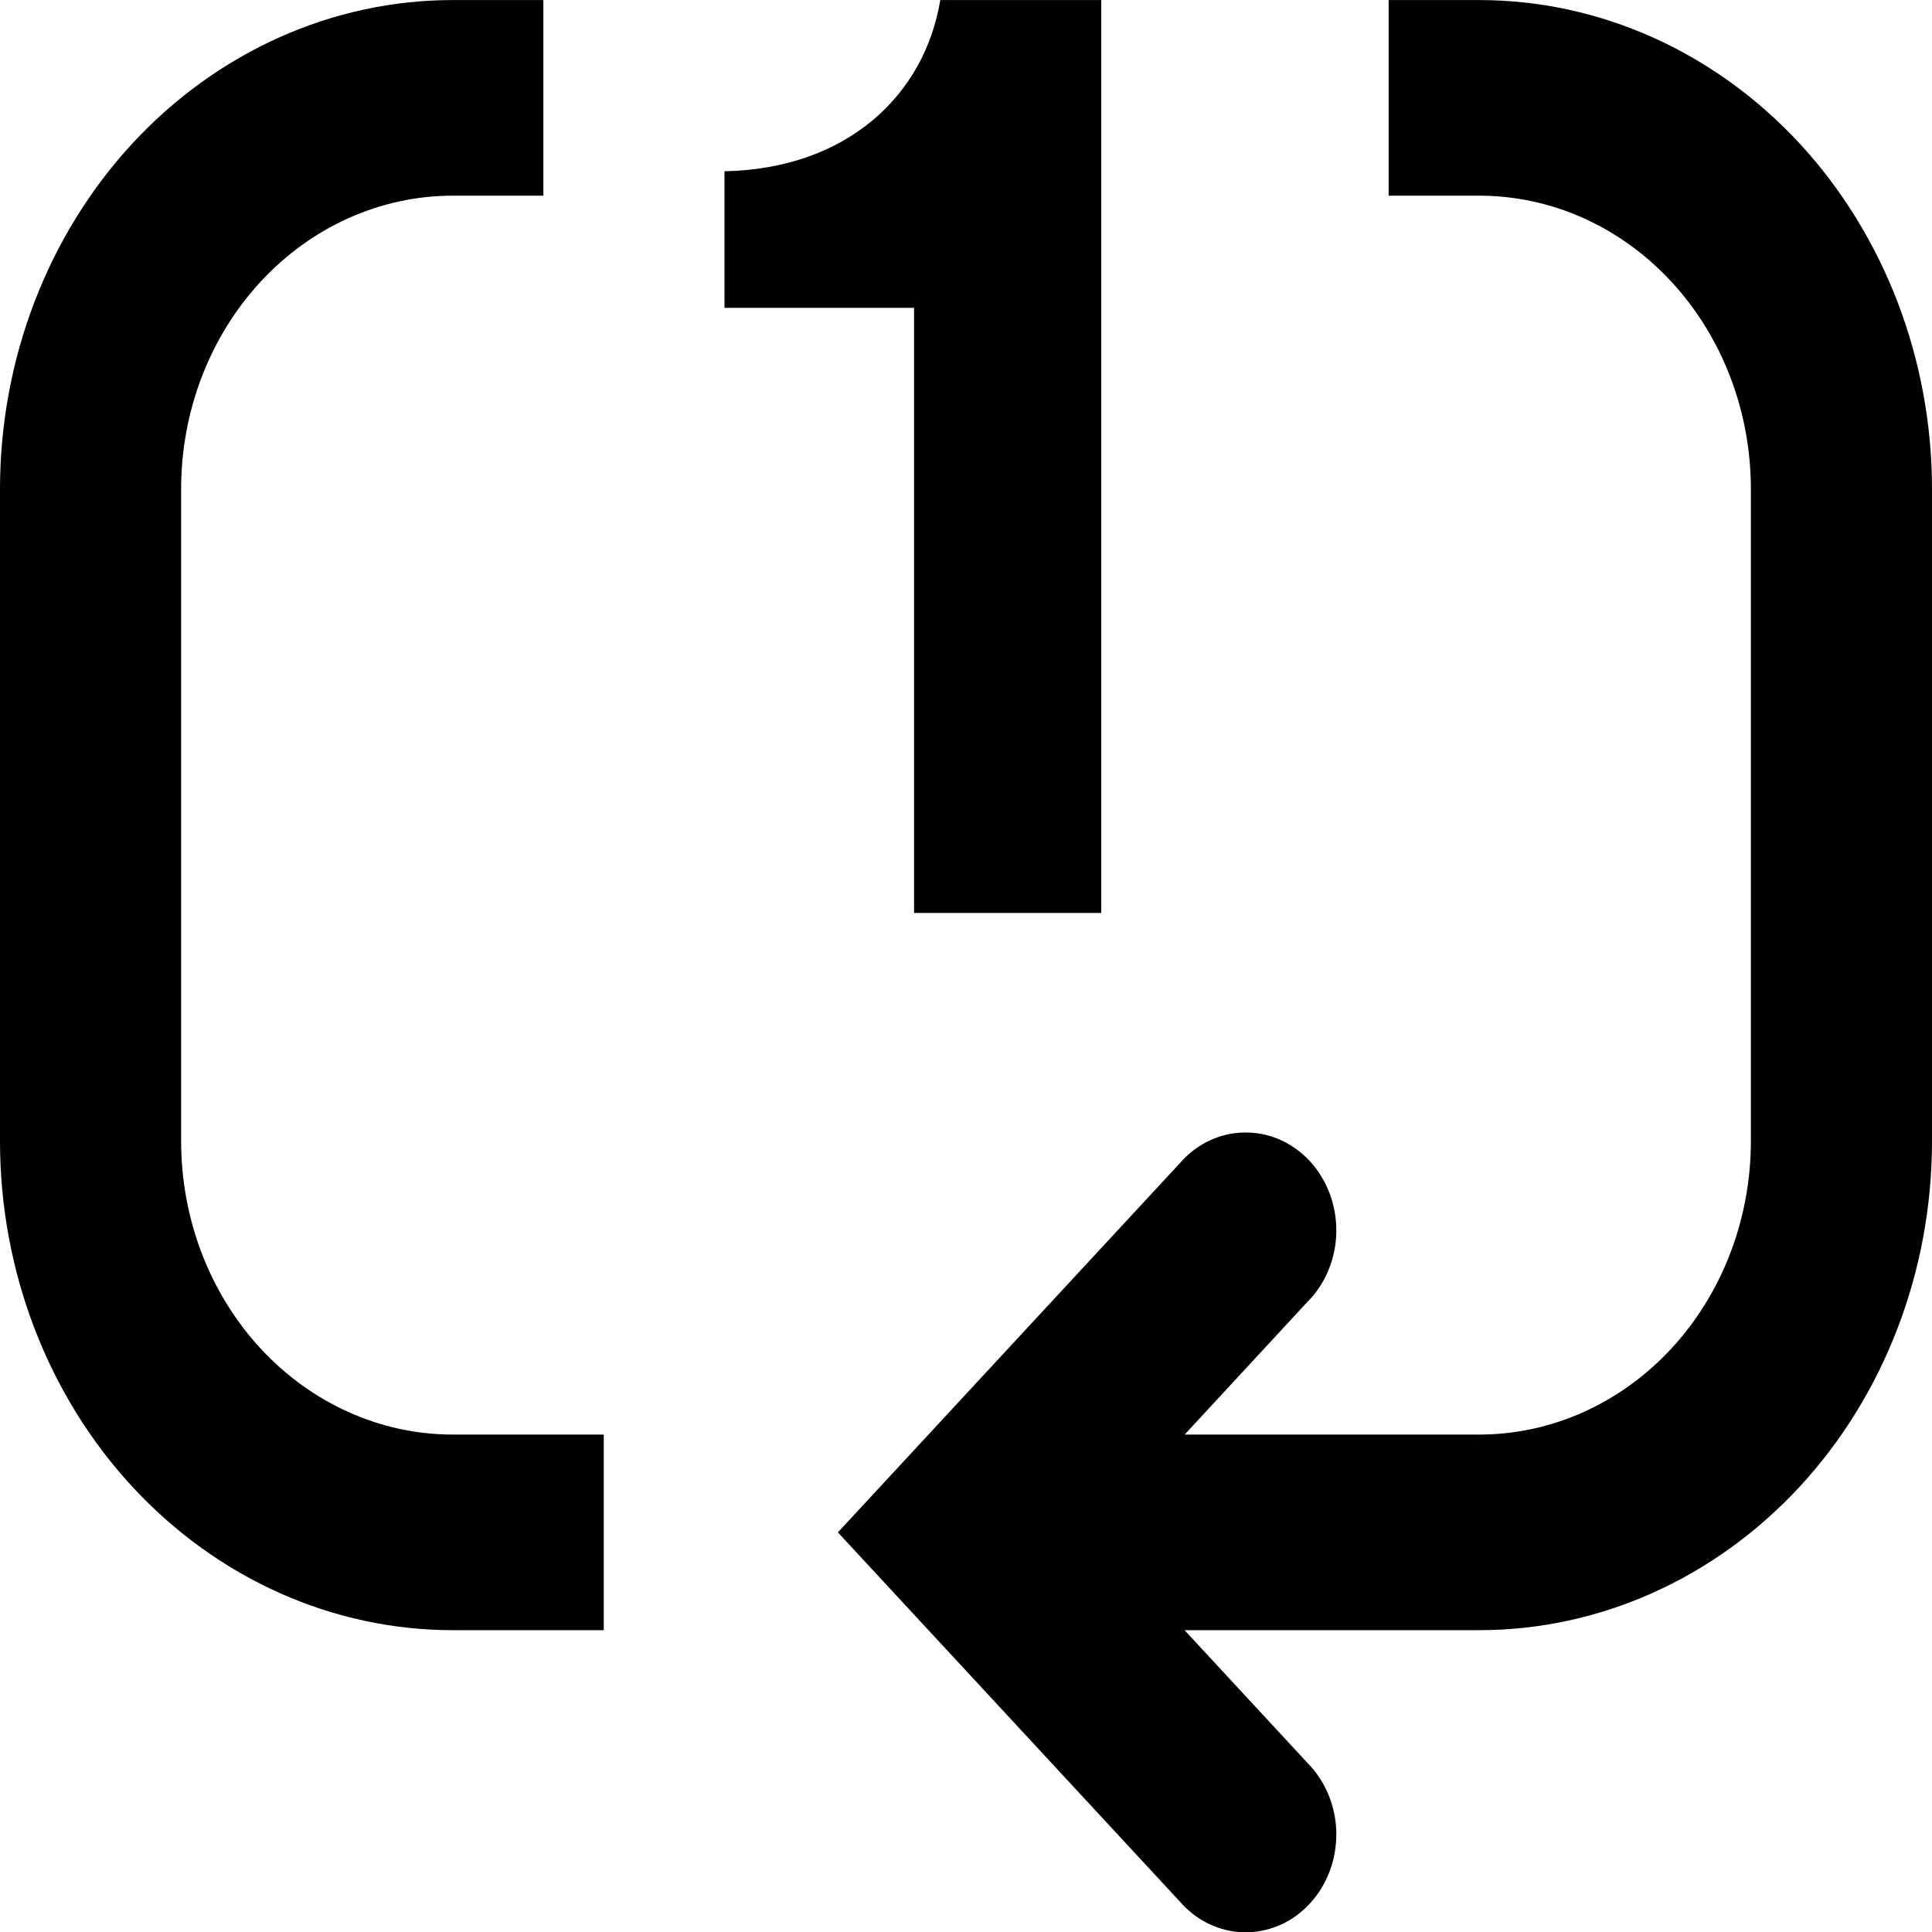 <svg viewBox="0 0 24 24" xmlns="http://www.w3.org/2000/svg">
    <g id="Frame" transform="matrix(1.5, 0, 0, 1.62, 4, -1.663)"
        style="transform-origin: 8px 0.46px;">
        <path id="Vector"
            d="M0 4.953C0 3.959 0.395 3.005 1.098 2.301C1.802 1.598 2.755 1.203 3.75 1.203H4.5V2.703H3.75C3.153 2.703 2.581 2.94 2.159 3.362C1.737 3.784 1.5 4.356 1.5 4.953V9.953C1.5 10.55 1.737 11.122 2.159 11.544C2.581 11.966 3.153 12.203 3.75 12.203H5V13.703H3.75C2.755 13.703 1.802 13.308 1.098 12.605C0.395 11.902 0 10.948 0 9.953L0 4.953ZM12.25 2.703H11.5V1.203H12.25C13.245 1.203 14.198 1.598 14.902 2.301C15.605 3.005 16 3.959 16 4.953V9.953C16 10.948 15.605 11.902 14.902 12.605C14.198 13.308 13.245 13.703 12.25 13.703H9.81L10.828 14.721C10.902 14.79 10.961 14.873 11.002 14.965C11.043 15.057 11.065 15.156 11.067 15.257C11.068 15.357 11.05 15.457 11.012 15.551C10.974 15.644 10.918 15.729 10.847 15.8C10.776 15.871 10.691 15.928 10.598 15.965C10.504 16.003 10.404 16.021 10.303 16.02C10.203 16.018 10.104 15.996 10.011 15.955C9.919 15.914 9.837 15.855 9.768 15.781L6.939 12.953L9.768 10.125C9.837 10.051 9.919 9.992 10.011 9.951C10.104 9.91 10.203 9.888 10.303 9.887C10.404 9.885 10.504 9.903 10.598 9.941C10.691 9.979 10.776 10.035 10.847 10.106C10.918 10.177 10.974 10.262 11.012 10.355C11.05 10.449 11.068 10.549 11.067 10.65C11.065 10.75 11.043 10.85 11.002 10.942C10.961 11.034 10.902 11.117 10.828 11.185L9.811 12.203H12.25C12.847 12.203 13.419 11.966 13.841 11.544C14.263 11.122 14.5 10.55 14.5 9.953V4.953C14.5 4.356 14.263 3.784 13.841 3.362C13.419 2.94 12.847 2.703 12.25 2.703Z"></path>
        <path id="Vector_2"
            d="M9.12 8.203V1.203H7.787C7.659 1.923 7.027 2.496 6 2.516V3.563H7.57V8.203H9.12Z"></path>
    </g>
</svg>